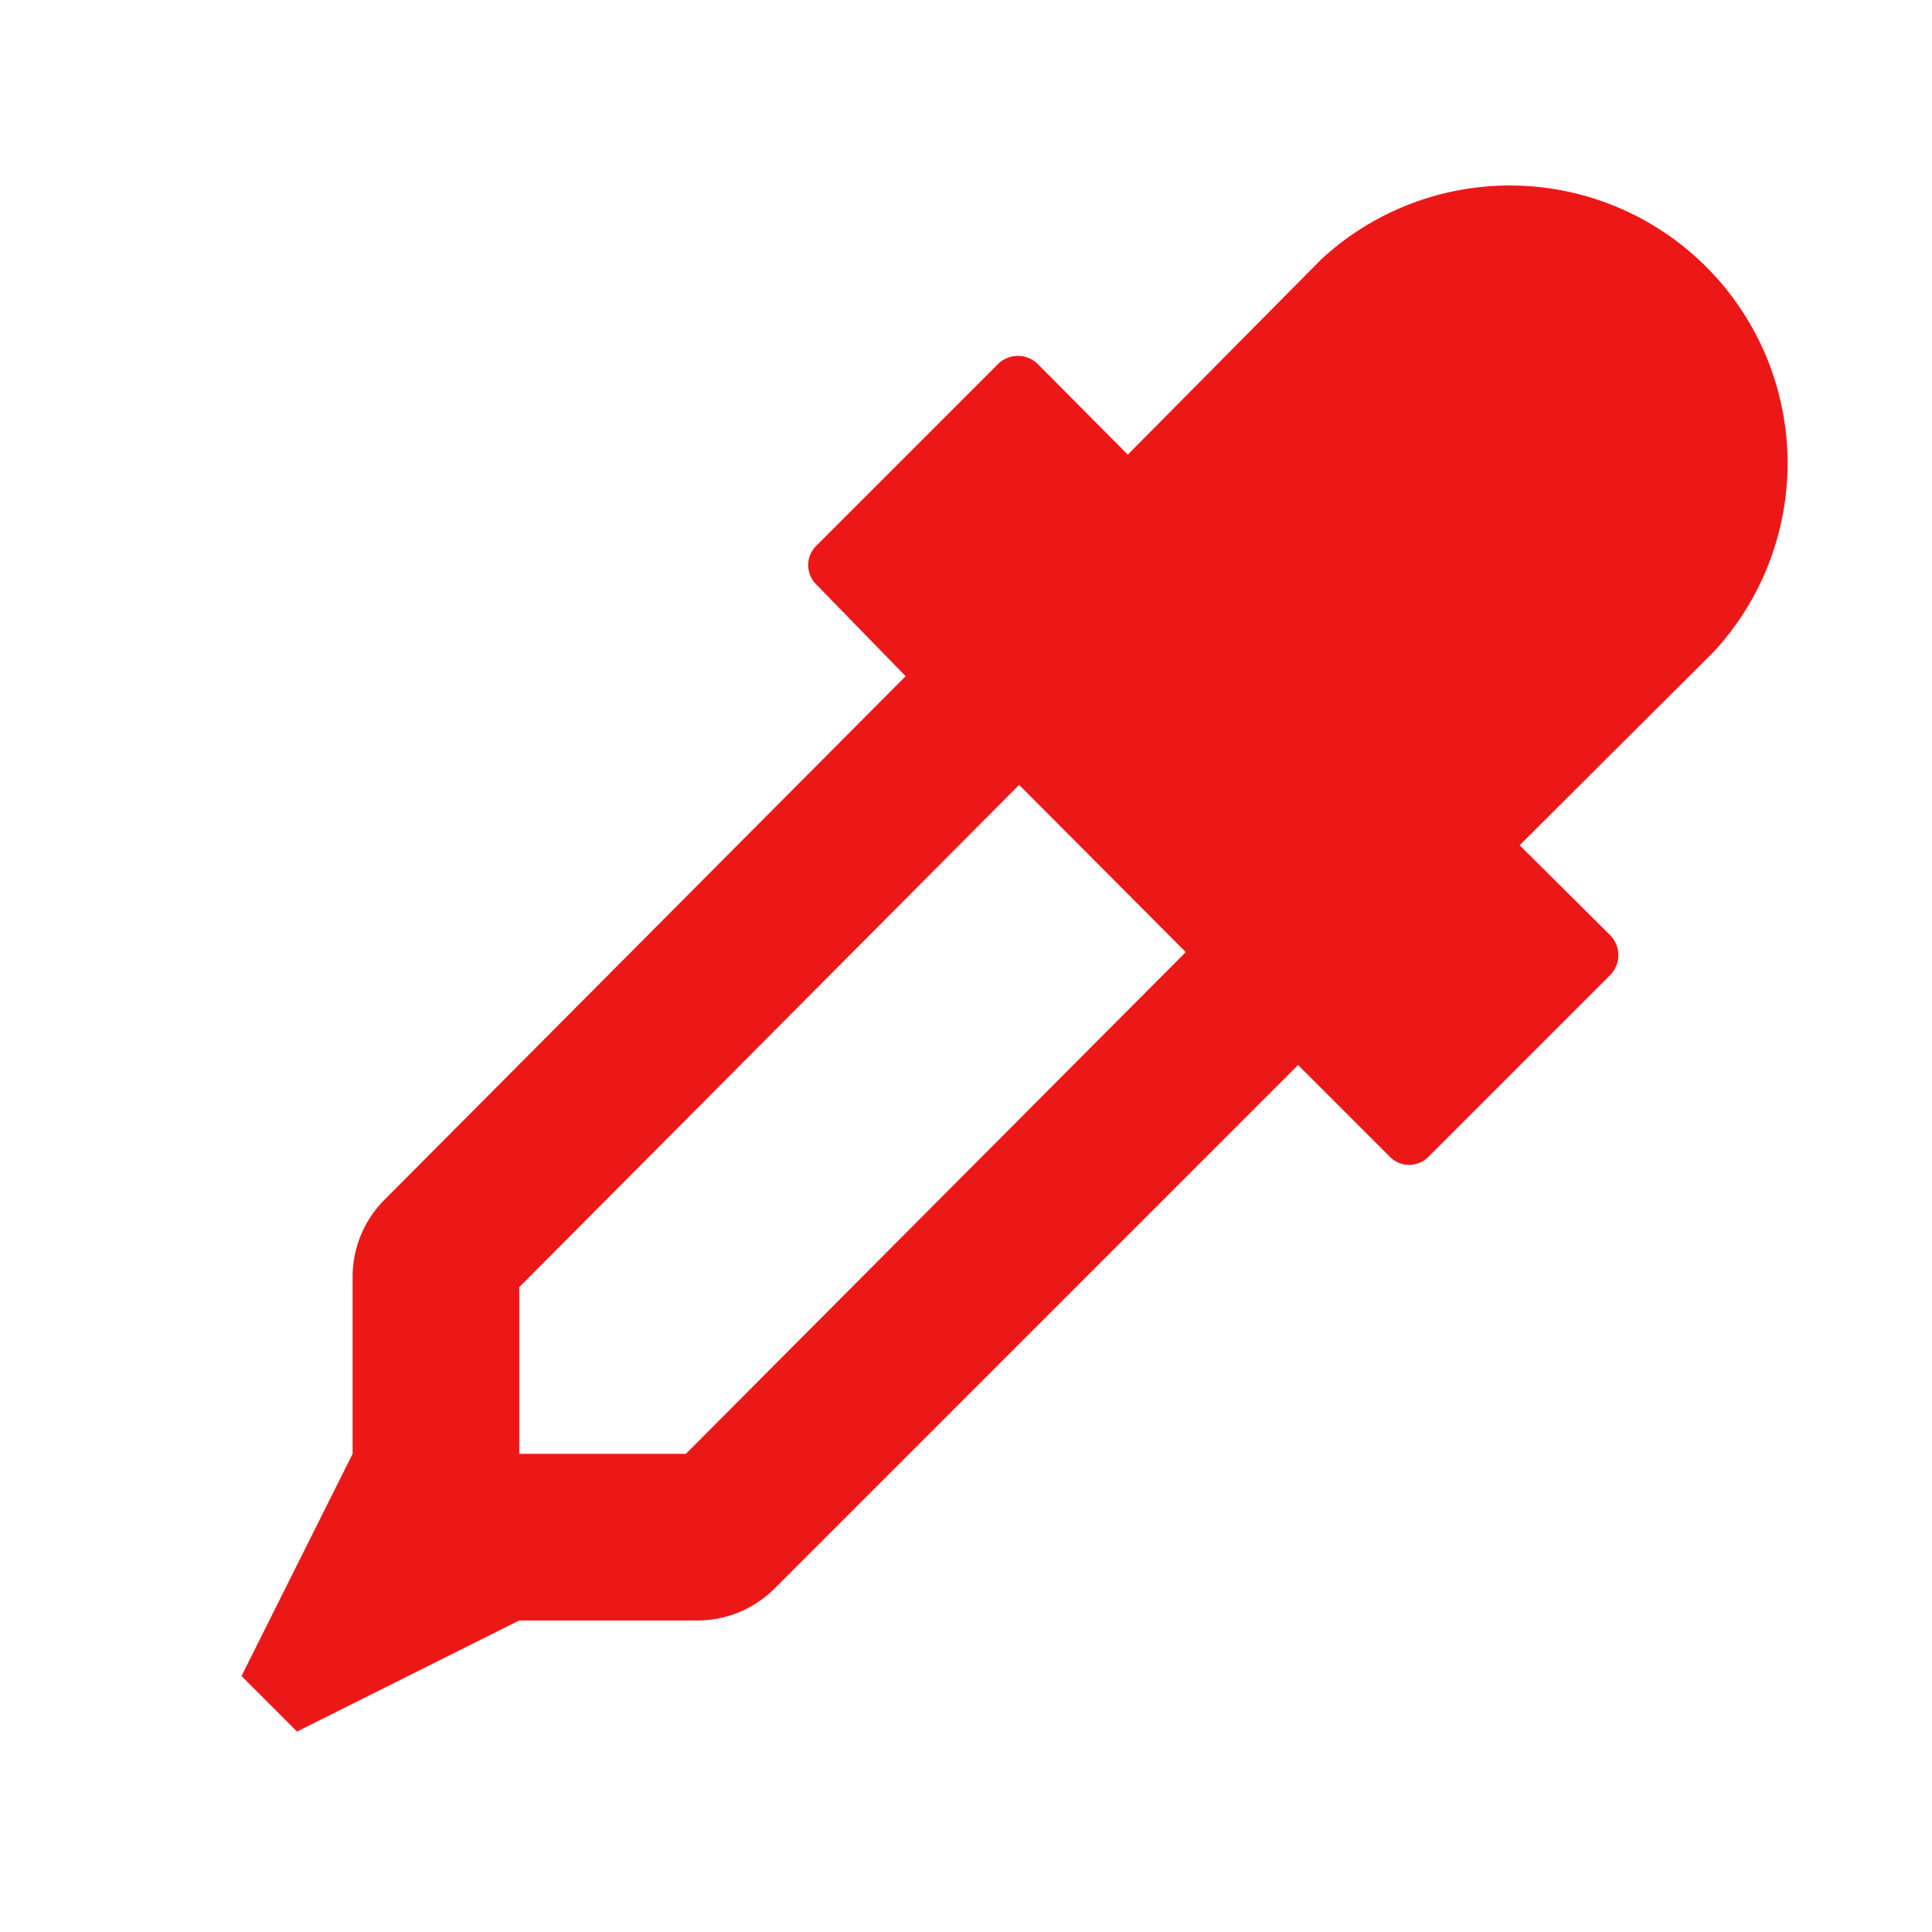 <svg id="Calque_1" data-name="Calque 1" xmlns="http://www.w3.org/2000/svg" viewBox="0 0 32 32"><title>eyedropper_r</title><path d="M28.41,10.77,25.17,14l1.5,1.49a.47.47,0,0,1,0,.66l-3,3a.45.45,0,0,1-.66,0l-1.51-1.51-8.67,8.67a1.81,1.81,0,0,1-1.29.53H8.6L4.92,28.68,4,27.76l1.84-3.68V21.16a1.81,1.81,0,0,1,.53-1.29L15,11.2,13.53,9.69a.45.45,0,0,1,0-.66l3-3a.47.47,0,0,1,.66,0l1.49,1.5,3.21-3.24a4.6,4.6,0,0,1,6.5,6.5Zm-8.77,5L16.88,13,8.6,21.32v2.76h2.76Z" style="fill:#ec1818"/></svg>